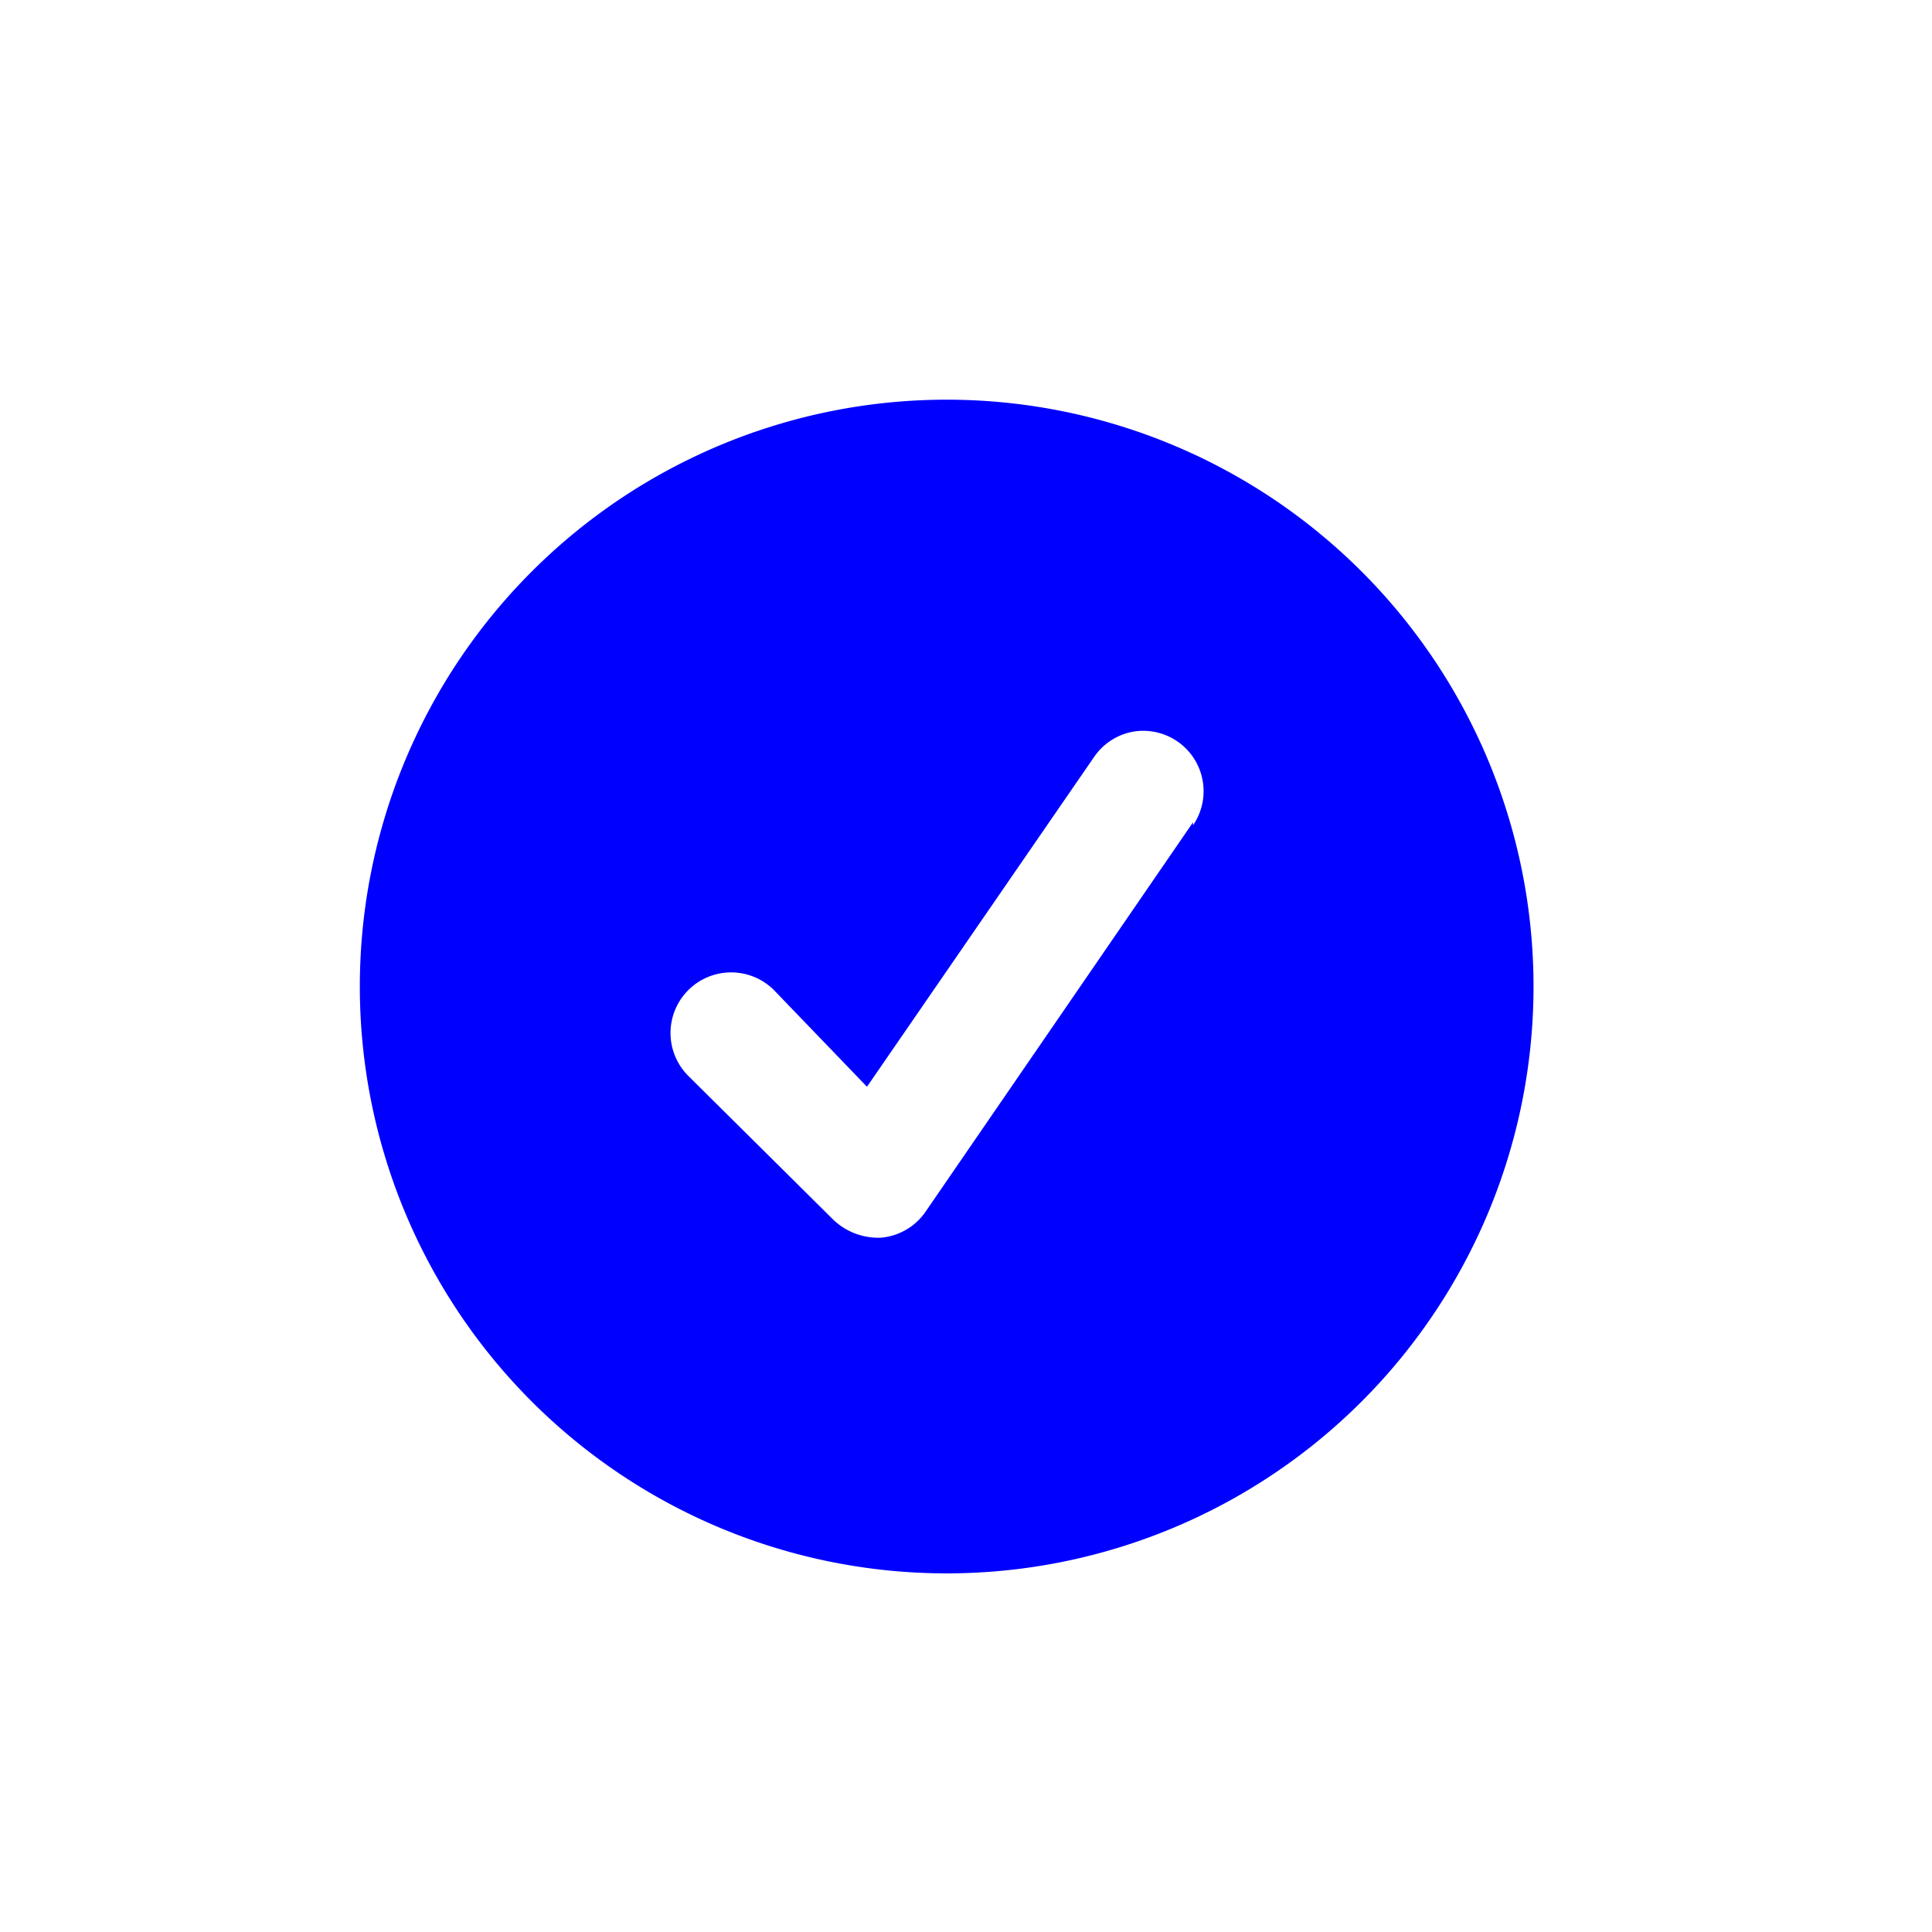 <svg xmlns="http://www.w3.org/2000/svg" viewBox="0 0 32 32">
<defs>
<style>.cls-1{fill:blue;}</style>
</defs>
<title>Icon-Set_Manufacturing</title>
<g id="Icons">
<path class="cls-1" d="M15.68,6.62a9.72,9.72,0,1,0,9.72,9.72A9.72,9.72,0,0,0,15.68,6.62Zm4.08,7h0l-4.43,6.45a1,1,0,0,1-.74.43h0a1.08,1.08,0,0,1-.78-.29L11.4,17.82a1,1,0,1,1,1.42-1.42L14.36,18l3.76-5.46a1,1,0,0,1,.64-.42,1,1,0,0,1,1,1.55Z"/>
</g
></svg>